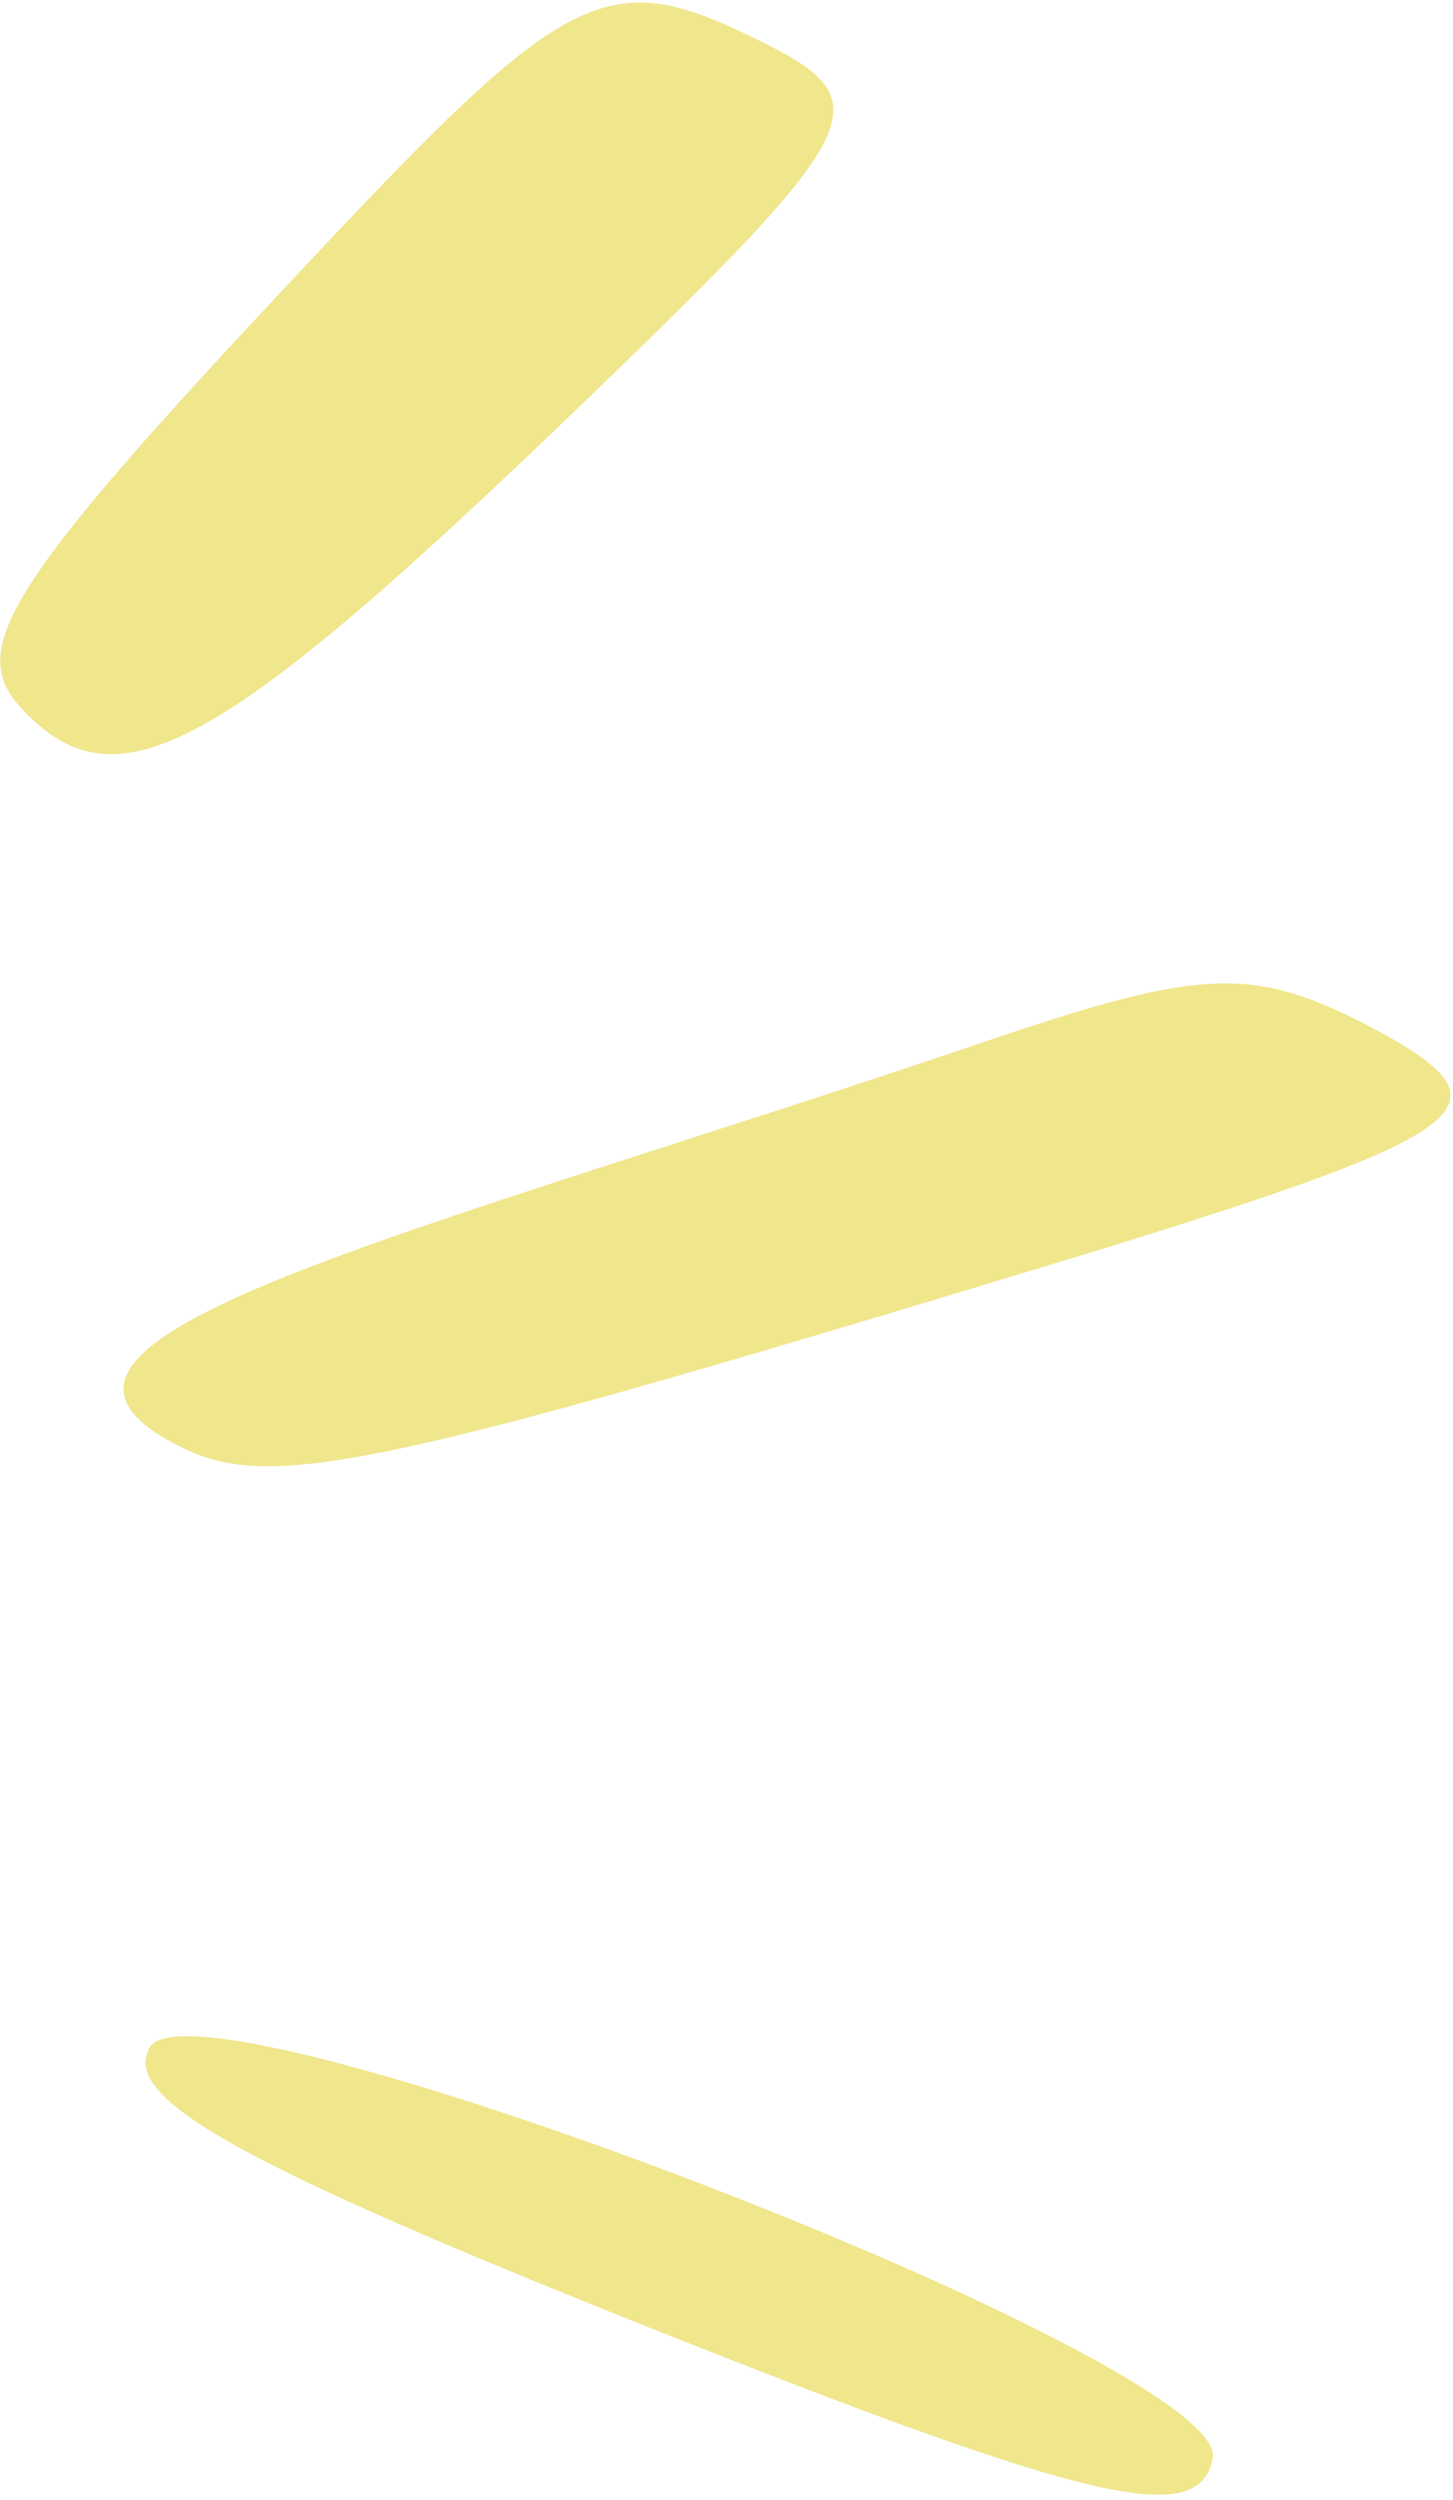<svg width="257" height="442" viewBox="0 0 257 442" fill="none" xmlns="http://www.w3.org/2000/svg">
<path d="M26.517 361.951C21.184 370.951 42.184 382.618 115.85 411.951C193.85 442.951 212.185 446.951 214.518 434.618C217.518 417.618 35.517 347.618 26.517 361.951Z" fill="#F0E68C"/>
<path d="M135.184 7.616C107.184 -6.384 101.184 -3.384 52.184 48.949C1.517 102.949 -5.816 114.617 3.517 124.95C20.517 143.617 38.518 133.617 104.518 69.95C153.184 22.95 155.851 17.95 135.184 7.616Z" fill="#F0E68C"/>
<path d="M241.851 181.284C221.851 170.951 212.518 171.285 176.851 183.285C71.184 219.285 -7.15 236.617 32.183 255.951C48.183 263.951 68.517 259.284 193.517 221.284C262.518 199.951 268.518 195.284 241.851 181.284Z" fill="#F0E68C"/>
</svg>
